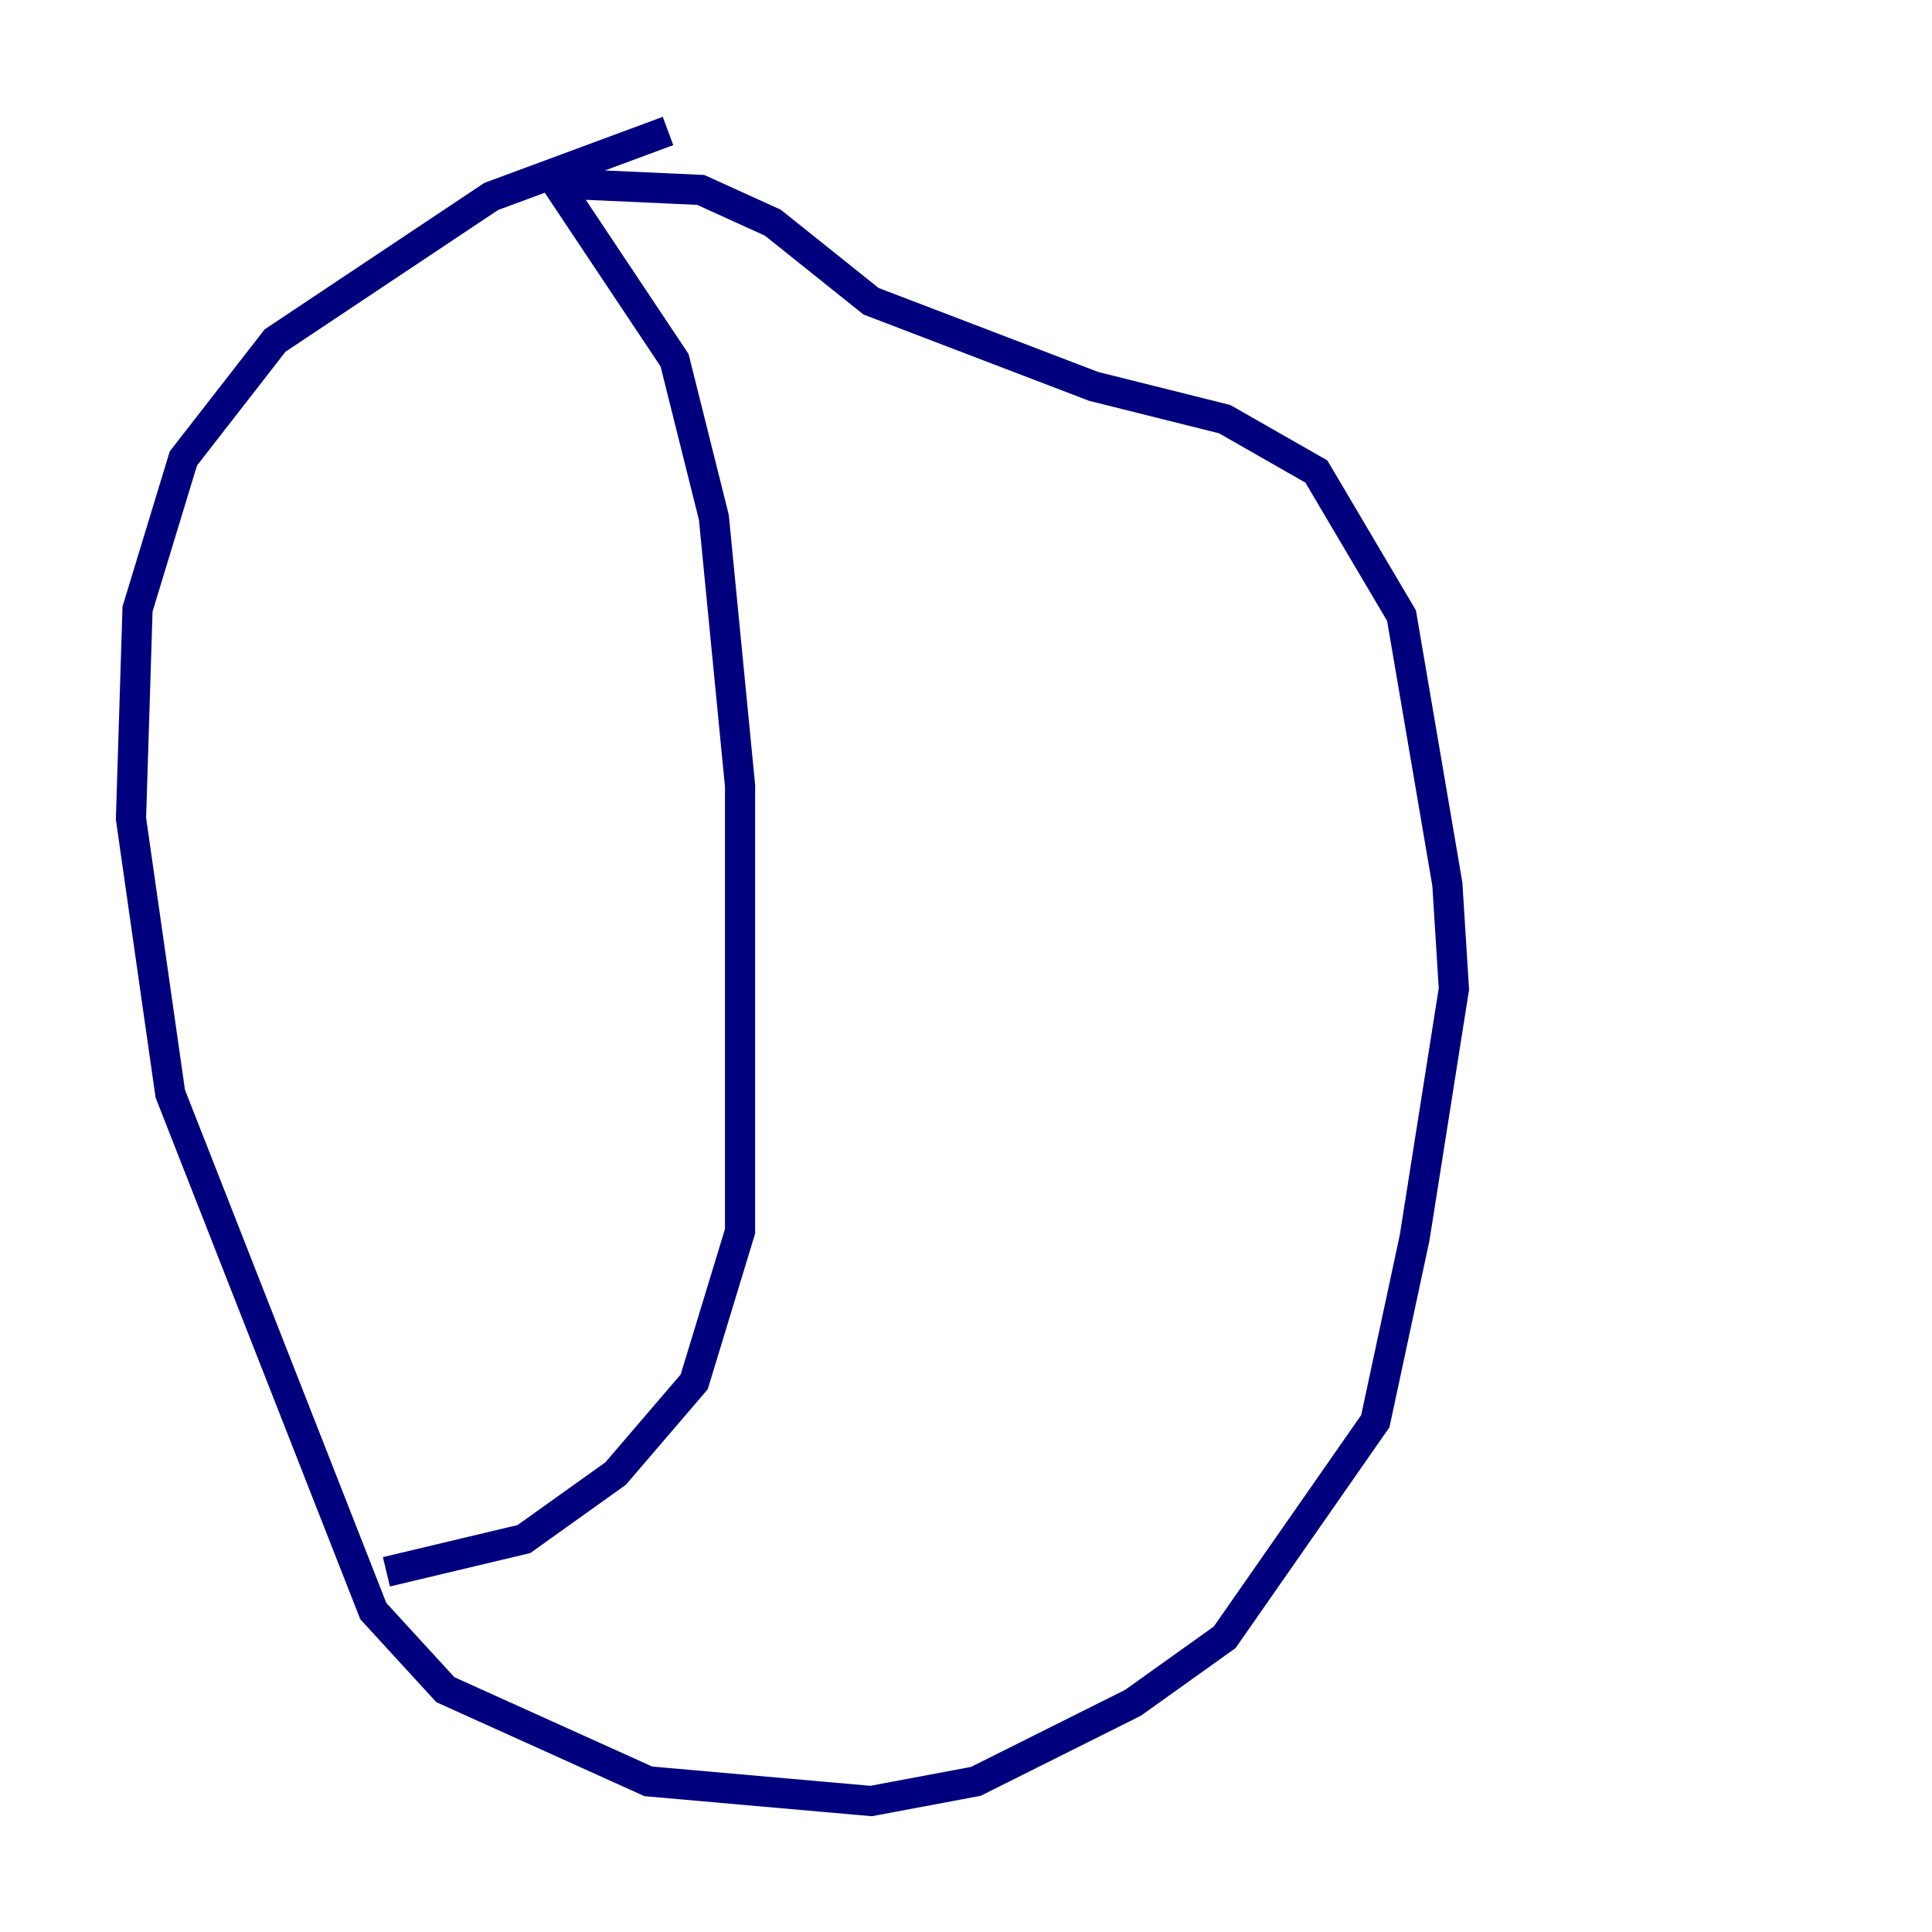 <?xml version="1.0" encoding="utf-8" ?>
<svg baseProfile="tiny" height="128" version="1.2" viewBox="0,0,128,128" width="128" xmlns="http://www.w3.org/2000/svg" xmlns:ev="http://www.w3.org/2001/xml-events" xmlns:xlink="http://www.w3.org/1999/xlink"><defs /><polyline fill="none" points="44.258,8.678 32.542,13.017 18.224,22.563 12.149,30.373 9.112,40.352 8.678,54.237 11.281,72.461 24.732,106.739 29.505,111.946 42.956,118.02 57.709,119.322 64.651,118.02 75.064,112.814 81.139,108.475 91.119,94.156 93.722,82.007 96.325,65.519 95.891,58.576 92.854,40.786 87.214,31.241 81.139,27.77 72.461,25.6 57.709,19.959 51.2,14.752 46.427,12.583 36.881,12.149 44.691,23.864 47.295,34.278 49.031,52.068 49.031,81.573 45.993,91.552 40.786,97.627 34.712,101.966 25.6,104.136" stroke="#00007f" stroke-width="2" /><polyline fill="none" points="74.197,23.864 74.197,23.864" stroke="#7f0000" stroke-width="2" /></svg>